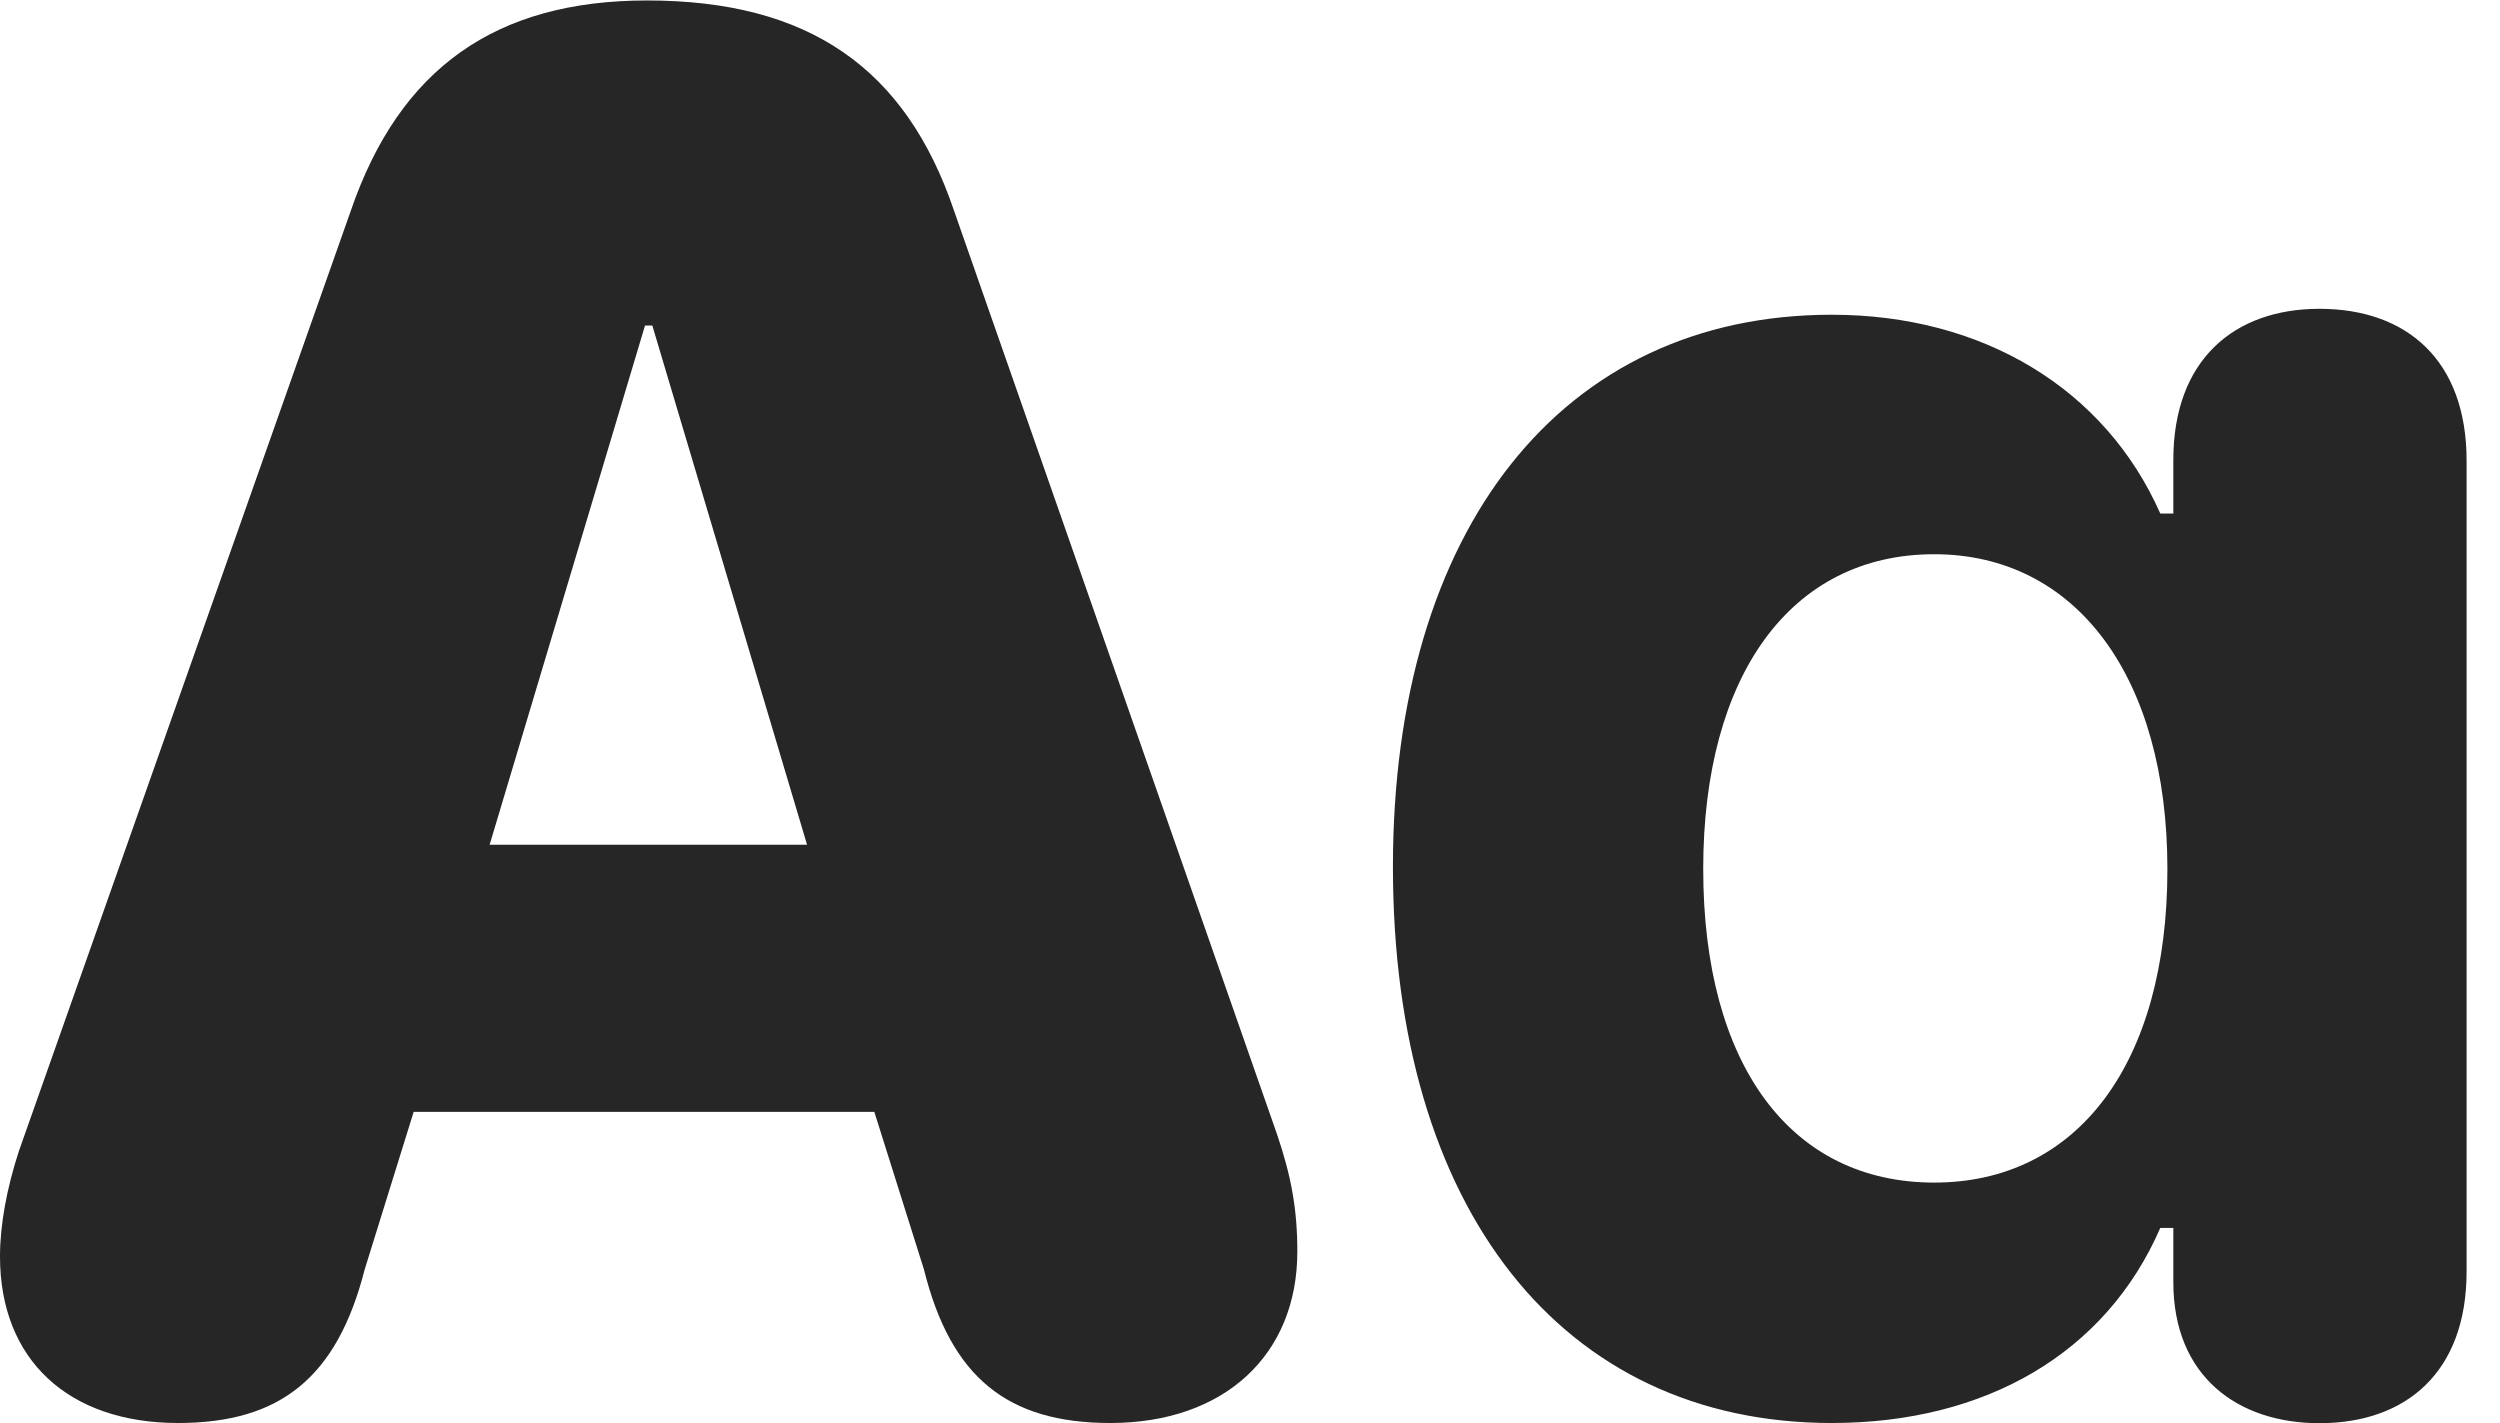 <?xml version="1.0" encoding="UTF-8"?>
<!--Generator: Apple Native CoreSVG 326-->
<!DOCTYPE svg PUBLIC "-//W3C//DTD SVG 1.1//EN" "http://www.w3.org/Graphics/SVG/1.1/DTD/svg11.dtd">
<svg version="1.1" xmlns="http://www.w3.org/2000/svg" xmlns:xlink="http://www.w3.org/1999/xlink"
       viewBox="0 0 27.015 15.379">
       <g>
              <rect height="15.379" opacity="0" width="27.015" x="0" y="0" />
              <path d="M19.794 15.377C21.456 15.377 22.756 14.623 23.344 13.269L23.485 13.269L23.485 13.855C23.485 14.872 24.18 15.379 25.064 15.379C26.003 15.379 26.654 14.825 26.654 13.741L26.654 4.978C26.654 3.888 26.003 3.337 25.064 3.337C24.143 3.337 23.485 3.888 23.485 4.97L23.485 5.549L23.344 5.549C22.748 4.202 21.428 3.401 19.794 3.401C16.879 3.401 15.052 5.711 15.052 9.368C15.052 13.065 16.879 15.377 19.794 15.377ZM20.901 12.779C19.347 12.779 18.405 11.503 18.405 9.39C18.405 7.292 19.355 5.989 20.901 5.989C22.432 5.989 23.421 7.311 23.421 9.392C23.421 11.5 22.444 12.779 20.901 12.779Z"
                     fill="currentColor" fill-opacity="0.85" />
              <path d="M1.925 15.377C3.031 15.377 3.643 14.883 3.941 13.717L4.47 12.015L9.448 12.015L9.984 13.717C10.274 14.883 10.886 15.377 11.998 15.377C13.225 15.377 14.019 14.646 14.019 13.524C14.019 13.067 13.953 12.709 13.8 12.258L10.309 2.276C9.786 0.733 8.736 0.005 6.992 0.005C5.357 0.005 4.32 0.738 3.792 2.274L0.204 12.439C0.074 12.838 0 13.233 0 13.578C0 14.693 0.738 15.377 1.925 15.377ZM5.291 9.128L6.97 3.518L7.049 3.518L8.721 9.128Z"
                     fill="currentColor" fill-opacity="0.85" />
       </g>
</svg>